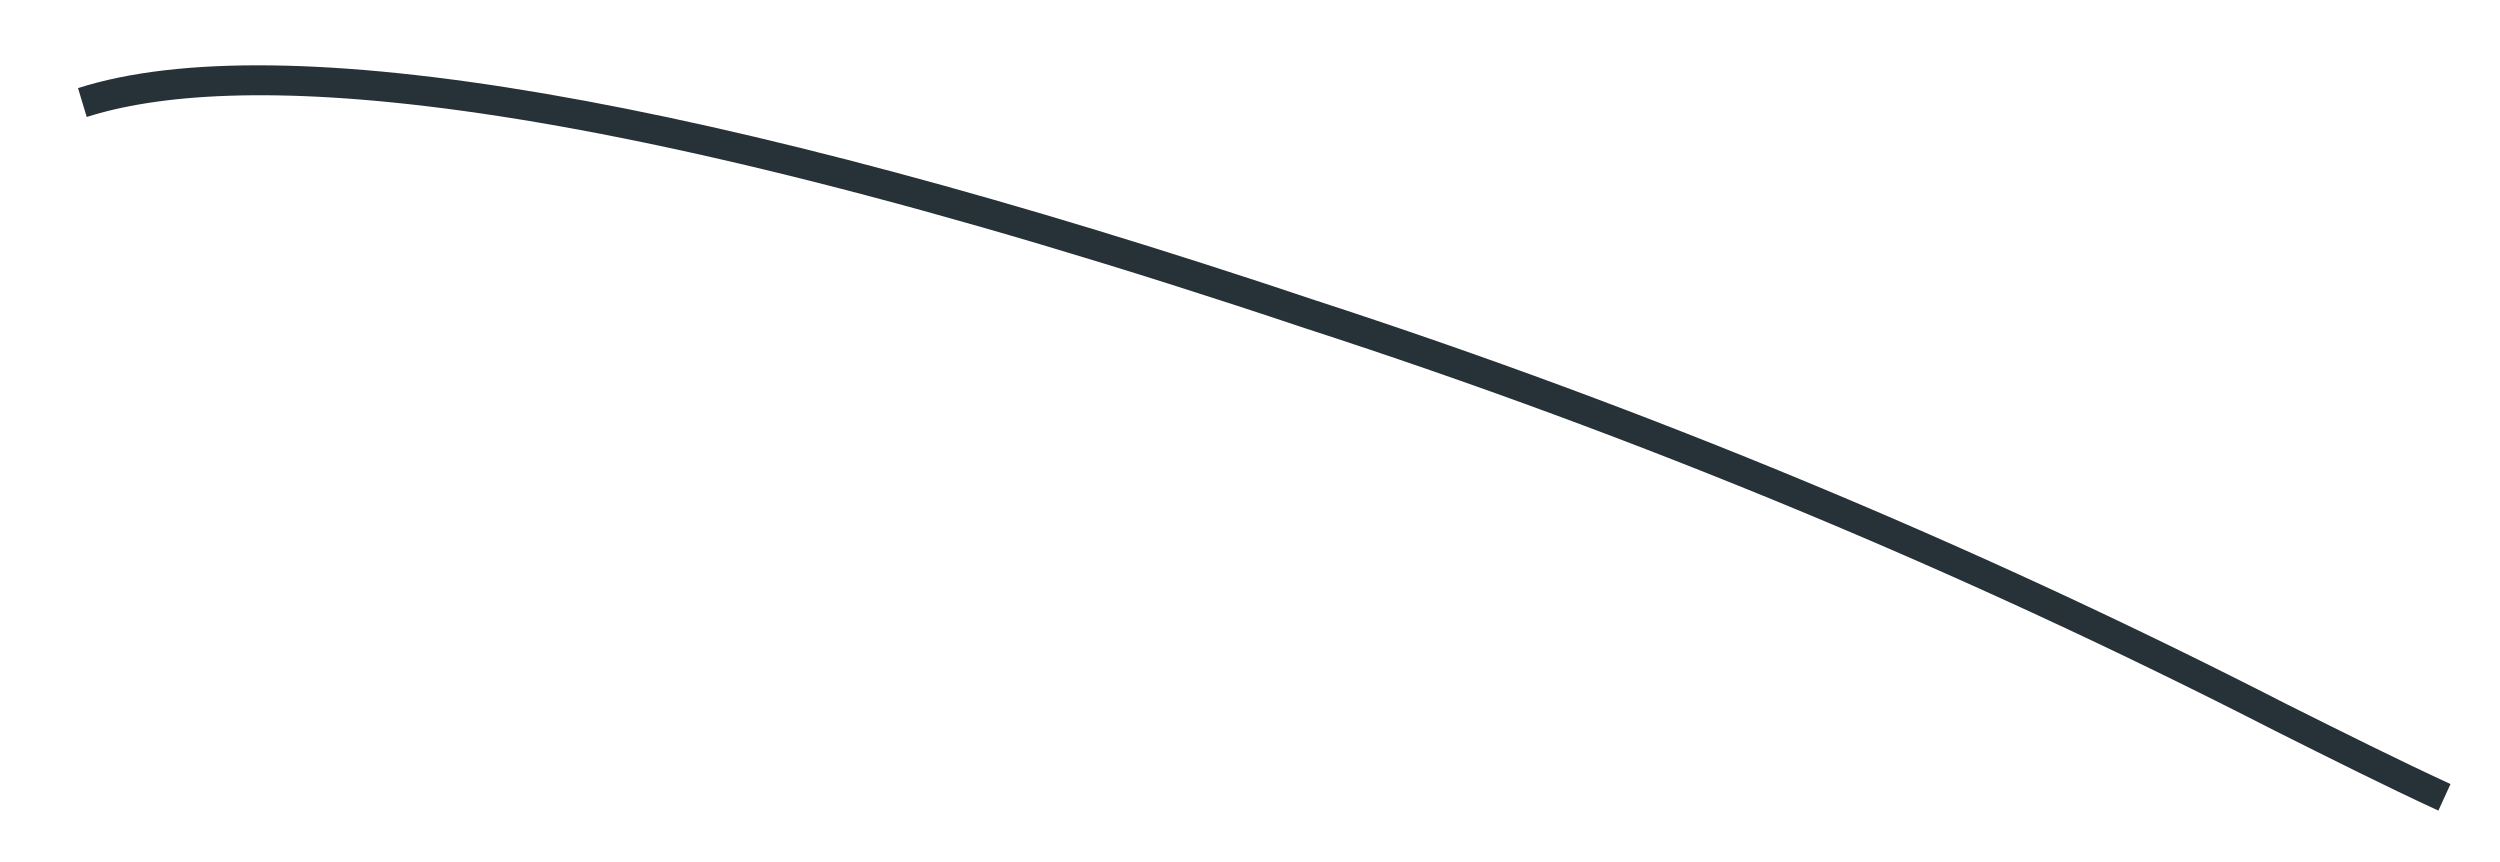 <?xml version="1.0" encoding="UTF-8" standalone="no"?><svg width='29' height='10' viewBox='0 0 29 10' fill='none' xmlns='http://www.w3.org/2000/svg'>
<path d='M28.285 9.403C27.676 9.122 27.043 8.804 26.374 8.469C22.761 6.62 19.006 5.062 15.146 3.81C6.351 0.862 2.602 0.848 1.006 1.357L0.905 1.022C3.248 0.273 8.225 1.123 15.253 3.482C19.128 4.743 22.898 6.31 26.525 8.168C27.194 8.502 27.823 8.817 28.426 9.095L28.285 9.403Z' fill='#263238'/>
</svg>
